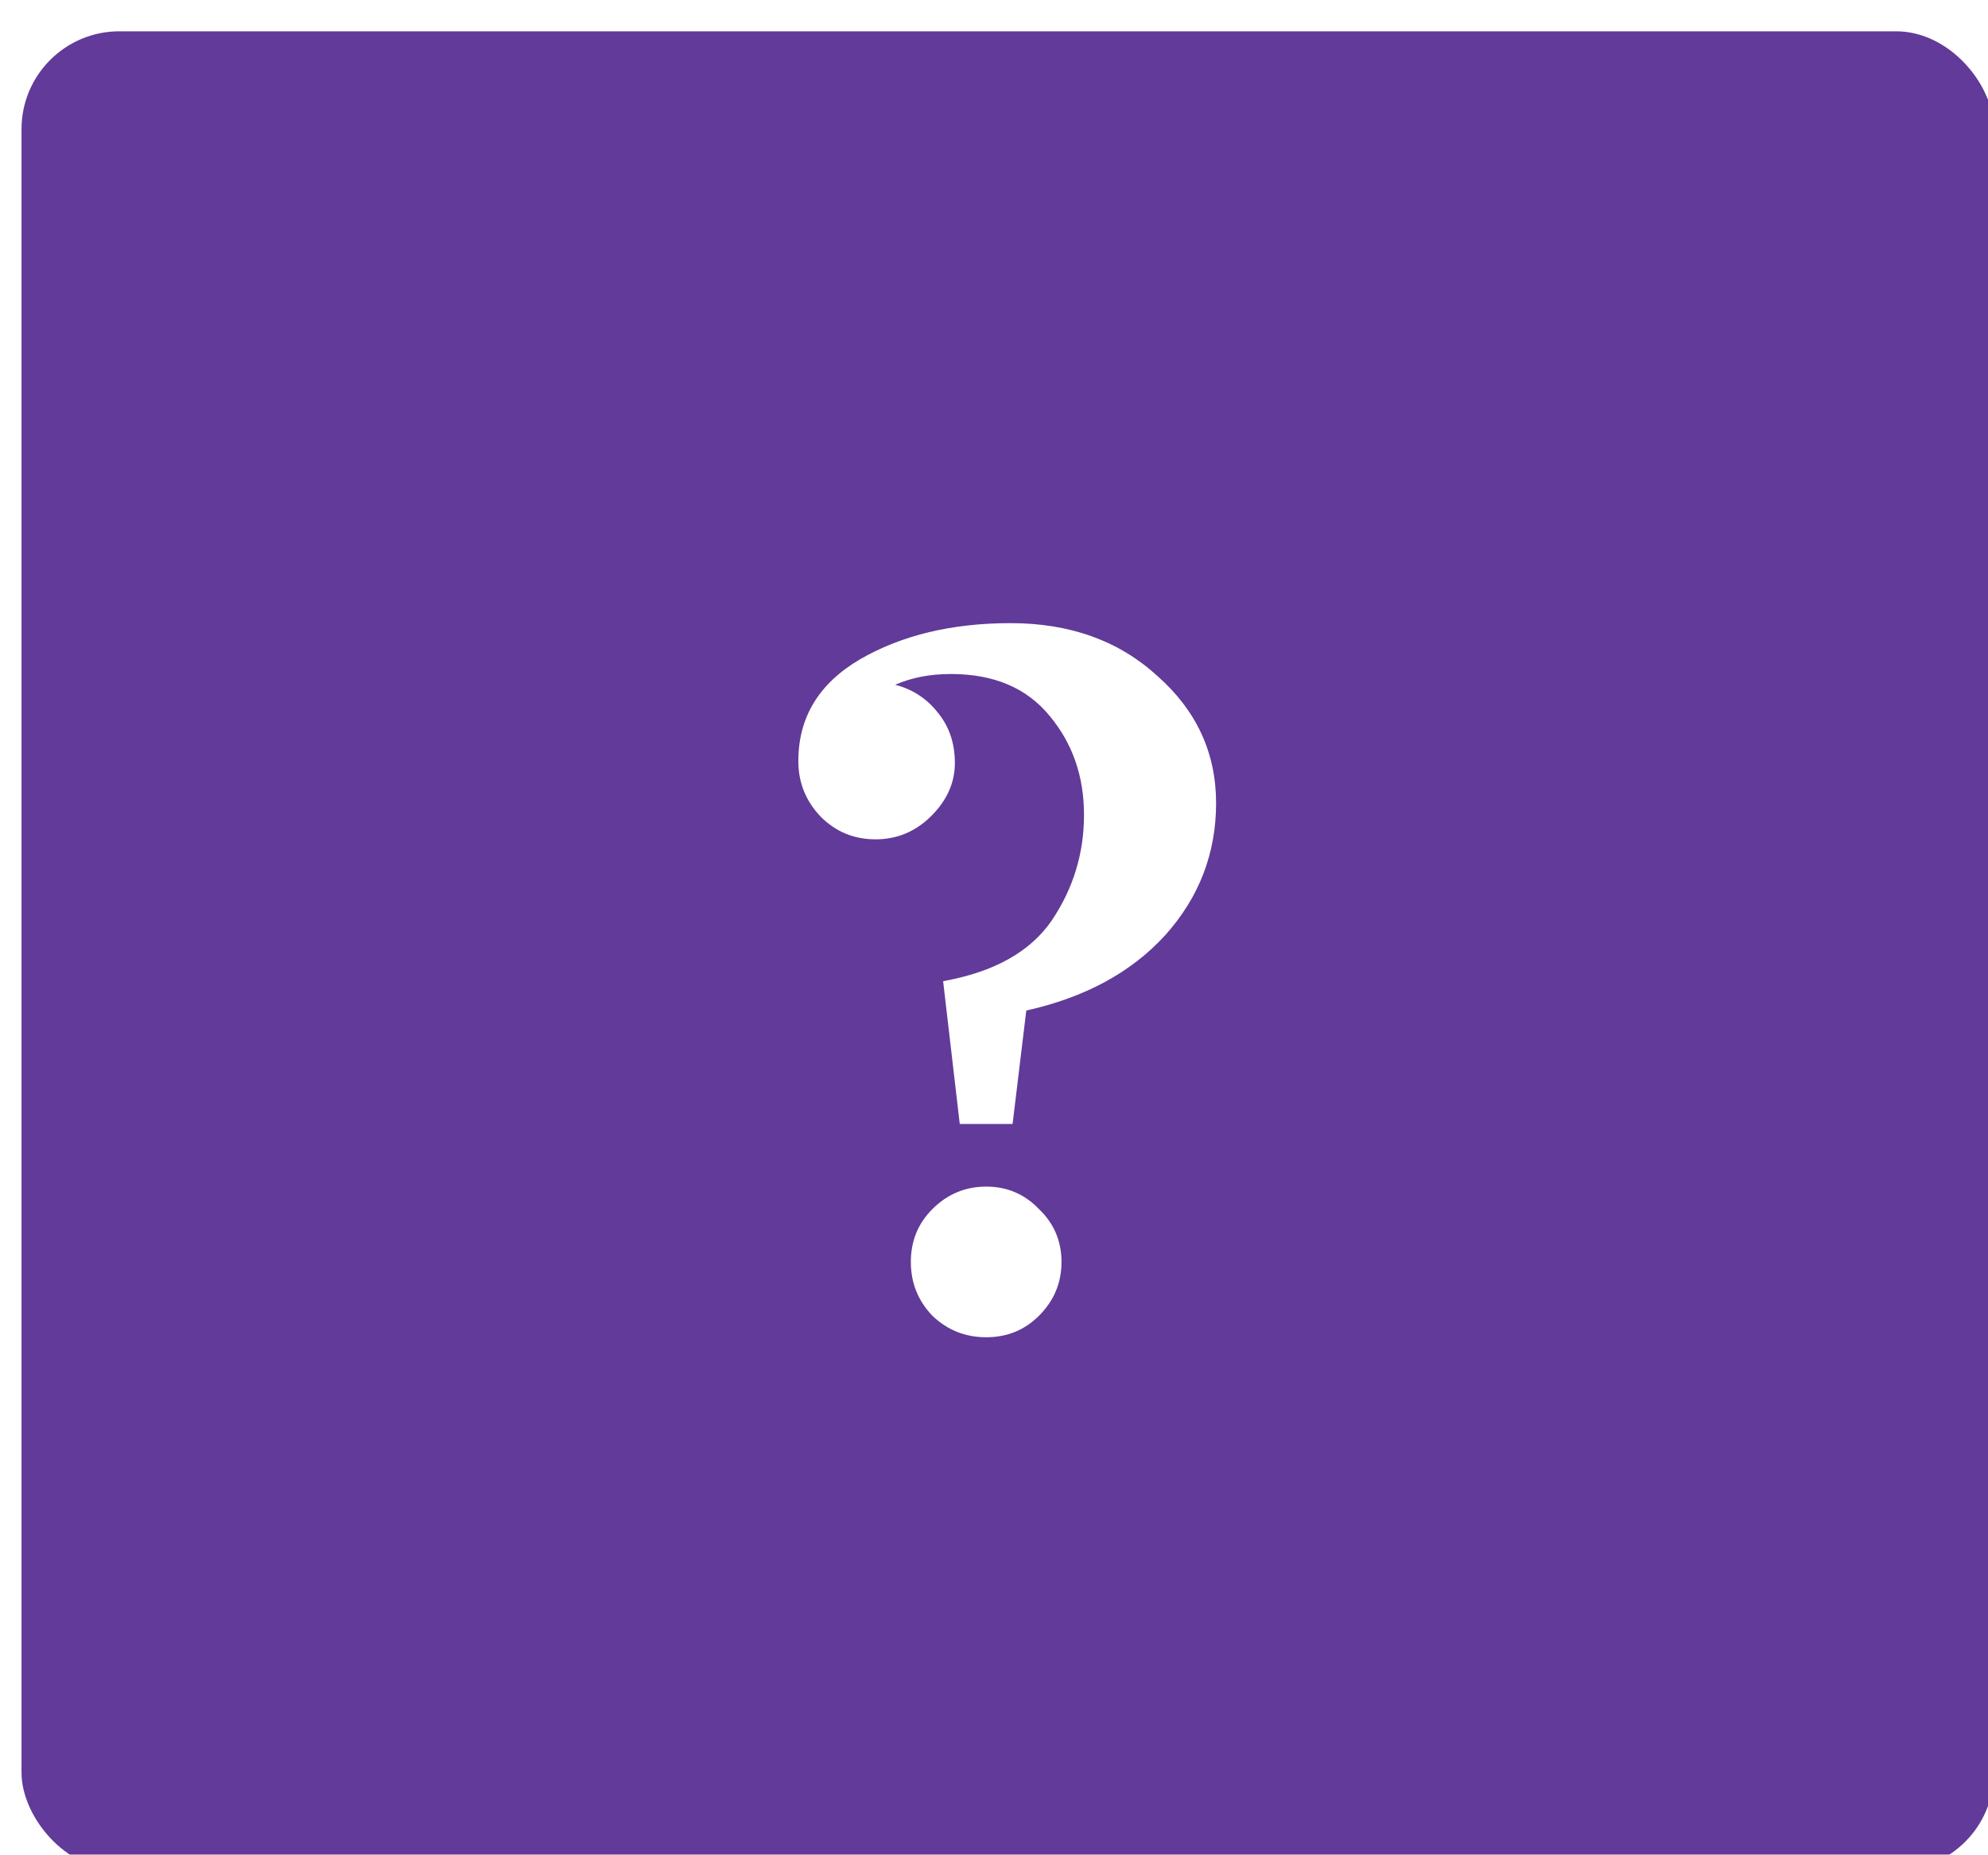 <svg width="1016" height="948" viewBox="0 0 1016 948" fill="none"
  xmlns="http://www.w3.org/2000/svg">
  <g filter="url(#filter0_di_2_4)">
    <rect x="4" width="1008" height="940" rx="50" fill="#623A99"/>
    <g filter="url(#filter1_d_2_4)">
      <path d="M475 477.5C501 472.833 519.5 462.5 530.5 446.5C541.5 430.167 547 412.167 547 392.5C547 372.833 541.167 356 529.5 342C517.833 327.667 501 320.5 479 320.5C468.333 320.5 458.833 322.333 450.5 326C459.5 328.333 466.833 333.167 472.5 340.5C478.167 347.5 481 356 481 366C481 376 477 385 469 393C461 401 451.5 405 440.5 405C429.5 405 420.167 401.167 412.5 393.5C404.833 385.5 401 376 401 365C401 342.667 411.5 325.333 432.5 313C453.833 300.667 479.5 294.5 509.5 294.5C539.833 294.5 564.833 303.5 584.5 321.5C604.5 339.167 614.5 360.833 614.5 386.5C614.5 412.167 605.833 434.667 588.5 454C571.167 473 547.5 485.833 517.5 492.5L510.5 550.5H483.5L475 477.5ZM469.5 648.5C462.167 640.833 458.5 631.667 458.5 621C458.5 610.333 462.167 601.333 469.5 594C477.167 586.333 486.333 582.5 497 582.5C507.667 582.5 516.667 586.333 524 594C531.667 601.333 535.5 610.333 535.5 621C535.5 631.667 531.667 640.833 524 648.5C516.667 655.833 507.667 659.5 497 659.5C486.333 659.5 477.167 655.833 469.5 648.5Z" fill="white"/>
    </g>
  </g>
  <defs>
    <filter id="filter0_di_2_4" x="0" y="0" width="1017" height="948" filterUnits="userSpaceOnUse" color-interpolation-filters="sRGB">
      <feFlood flood-opacity="0" result="BackgroundImageFix"/>
      <feColorMatrix in="SourceAlpha" type="matrix" values="0 0 0 0 0 0 0 0 0 0 0 0 0 0 0 0 0 0 127 0" result="hardAlpha"/>
      <feOffset dy="4"/>
      <feGaussianBlur stdDeviation="2"/>
      <feComposite in2="hardAlpha" operator="out"/>
      <feColorMatrix type="matrix" values="0 0 0 0 0 0 0 0 0 0 0 0 0 0 0 0 0 0 0.25 0"/>
      <feBlend mode="normal" in2="BackgroundImageFix" result="effect1_dropShadow_2_4"/>
      <feBlend mode="normal" in="SourceGraphic" in2="effect1_dropShadow_2_4" result="shape"/>
      <feColorMatrix in="SourceAlpha" type="matrix" values="0 0 0 0 0 0 0 0 0 0 0 0 0 0 0 0 0 0 127 0" result="hardAlpha"/>
      <feOffset dx="7" dy="12"/>
      <feGaussianBlur stdDeviation="2.5"/>
      <feComposite in2="hardAlpha" operator="arithmetic" k2="-1" k3="1"/>
      <feColorMatrix type="matrix" values="0 0 0 0 0 0 0 0 0 0 0 0 0 0 0 0 0 0 0.13 0"/>
      <feBlend mode="normal" in2="shape" result="effect2_innerShadow_2_4"/>
    </filter>
    <filter id="filter1_d_2_4" x="397" y="294.5" width="221.5" height="377" filterUnits="userSpaceOnUse" color-interpolation-filters="sRGB">
      <feFlood flood-opacity="0" result="BackgroundImageFix"/>
      <feColorMatrix in="SourceAlpha" type="matrix" values="0 0 0 0 0 0 0 0 0 0 0 0 0 0 0 0 0 0 127 0" result="hardAlpha"/>
      <feOffset dy="8"/>
      <feGaussianBlur stdDeviation="2"/>
      <feComposite in2="hardAlpha" operator="out"/>
      <feColorMatrix type="matrix" values="0 0 0 0 0 0 0 0 0 0 0 0 0 0 0 0 0 0 1 0"/>
      <feBlend mode="normal" in2="BackgroundImageFix" result="effect1_dropShadow_2_4"/>
      <feBlend mode="normal" in="SourceGraphic" in2="effect1_dropShadow_2_4" result="shape"/>
    </filter>
  </defs>
</svg>
